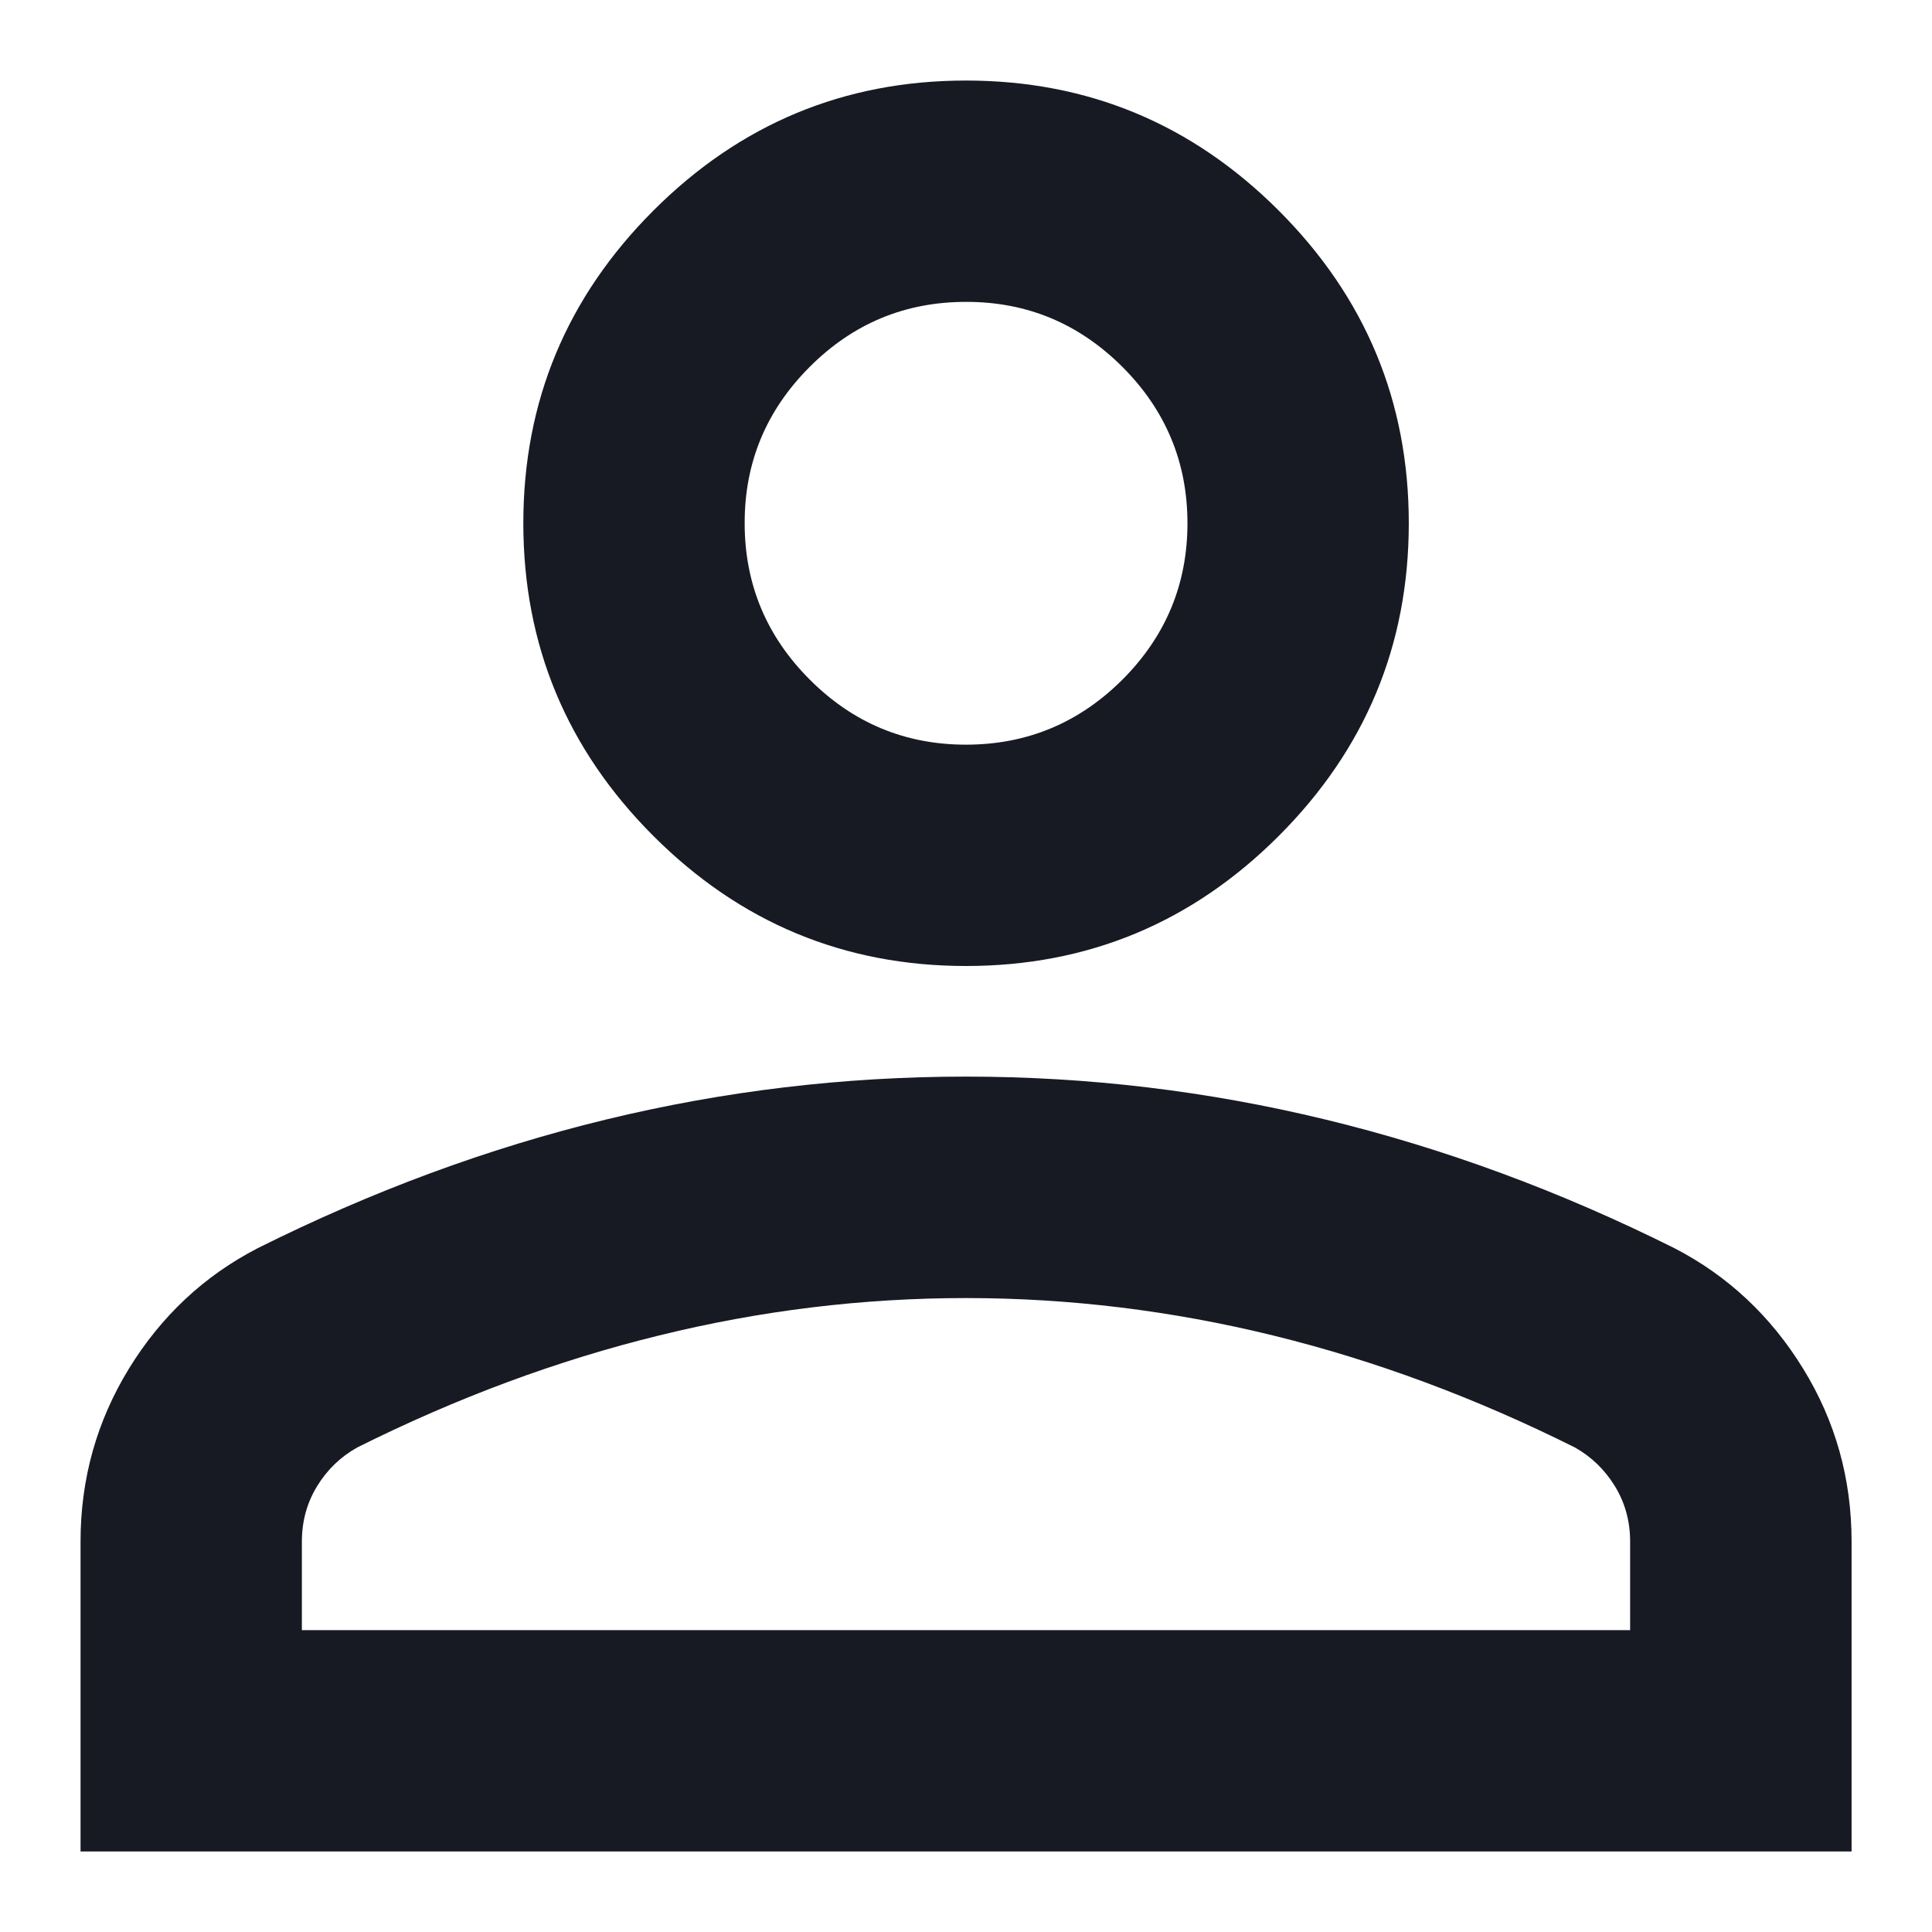 <svg xmlns="http://www.w3.org/2000/svg" width="16" height="16" fill="none" className="mr-2" viewBox="0 0 16 16"><path fill="#171A23" d="M8 8C6.992 8 6.129 7.641 5.411 6.923C4.693 6.205 4.334 5.341 4.334 4.333C4.334 3.325 4.693 2.462 5.411 1.744C6.129 1.026 6.992 0.667 8 0.667C9.009 0.667 9.872 1.026 10.59 1.744C11.308 2.462 11.667 3.325 11.667 4.333C11.667 5.341 11.308 6.205 10.59 6.923C9.872 7.641 9.009 8 8 8ZM0.667 15.333V12.767C0.667 12.247 0.801 11.77 1.068 11.334C1.336 10.898 1.691 10.566 2.134 10.337C3.081 9.864 4.043 9.508 5.021 9.271C5.999 9.034 6.992 8.916 8 8.916C9.009 8.916 10.002 9.035 10.979 9.272C11.957 9.509 12.92 9.864 13.867 10.337C14.31 10.566 14.665 10.899 14.933 11.335C15.201 11.77 15.334 12.248 15.334 12.767V15.333H0.667ZM2.5 13.5H13.5V12.767C13.5 12.598 13.458 12.446 13.374 12.308C13.29 12.171 13.179 12.064 13.042 11.987C12.217 11.575 11.384 11.266 10.544 11.06C9.704 10.854 8.856 10.75 8 10.75C7.145 10.75 6.297 10.853 5.457 11.06C4.616 11.266 3.784 11.575 2.959 11.987C2.821 12.064 2.71 12.171 2.626 12.308C2.542 12.446 2.5 12.598 2.5 12.767V13.5ZM8 6.167C8.504 6.167 8.936 5.987 9.296 5.628C9.655 5.268 9.834 4.837 9.834 4.333C9.834 3.829 9.654 3.397 9.295 3.038C8.935 2.679 8.504 2.499 8 2.5C7.496 2.5 7.064 2.679 6.705 3.039C6.346 3.398 6.166 3.83 6.167 4.333C6.167 4.837 6.347 5.269 6.706 5.628C7.065 5.988 7.497 6.167 8 6.167Z"/></svg>